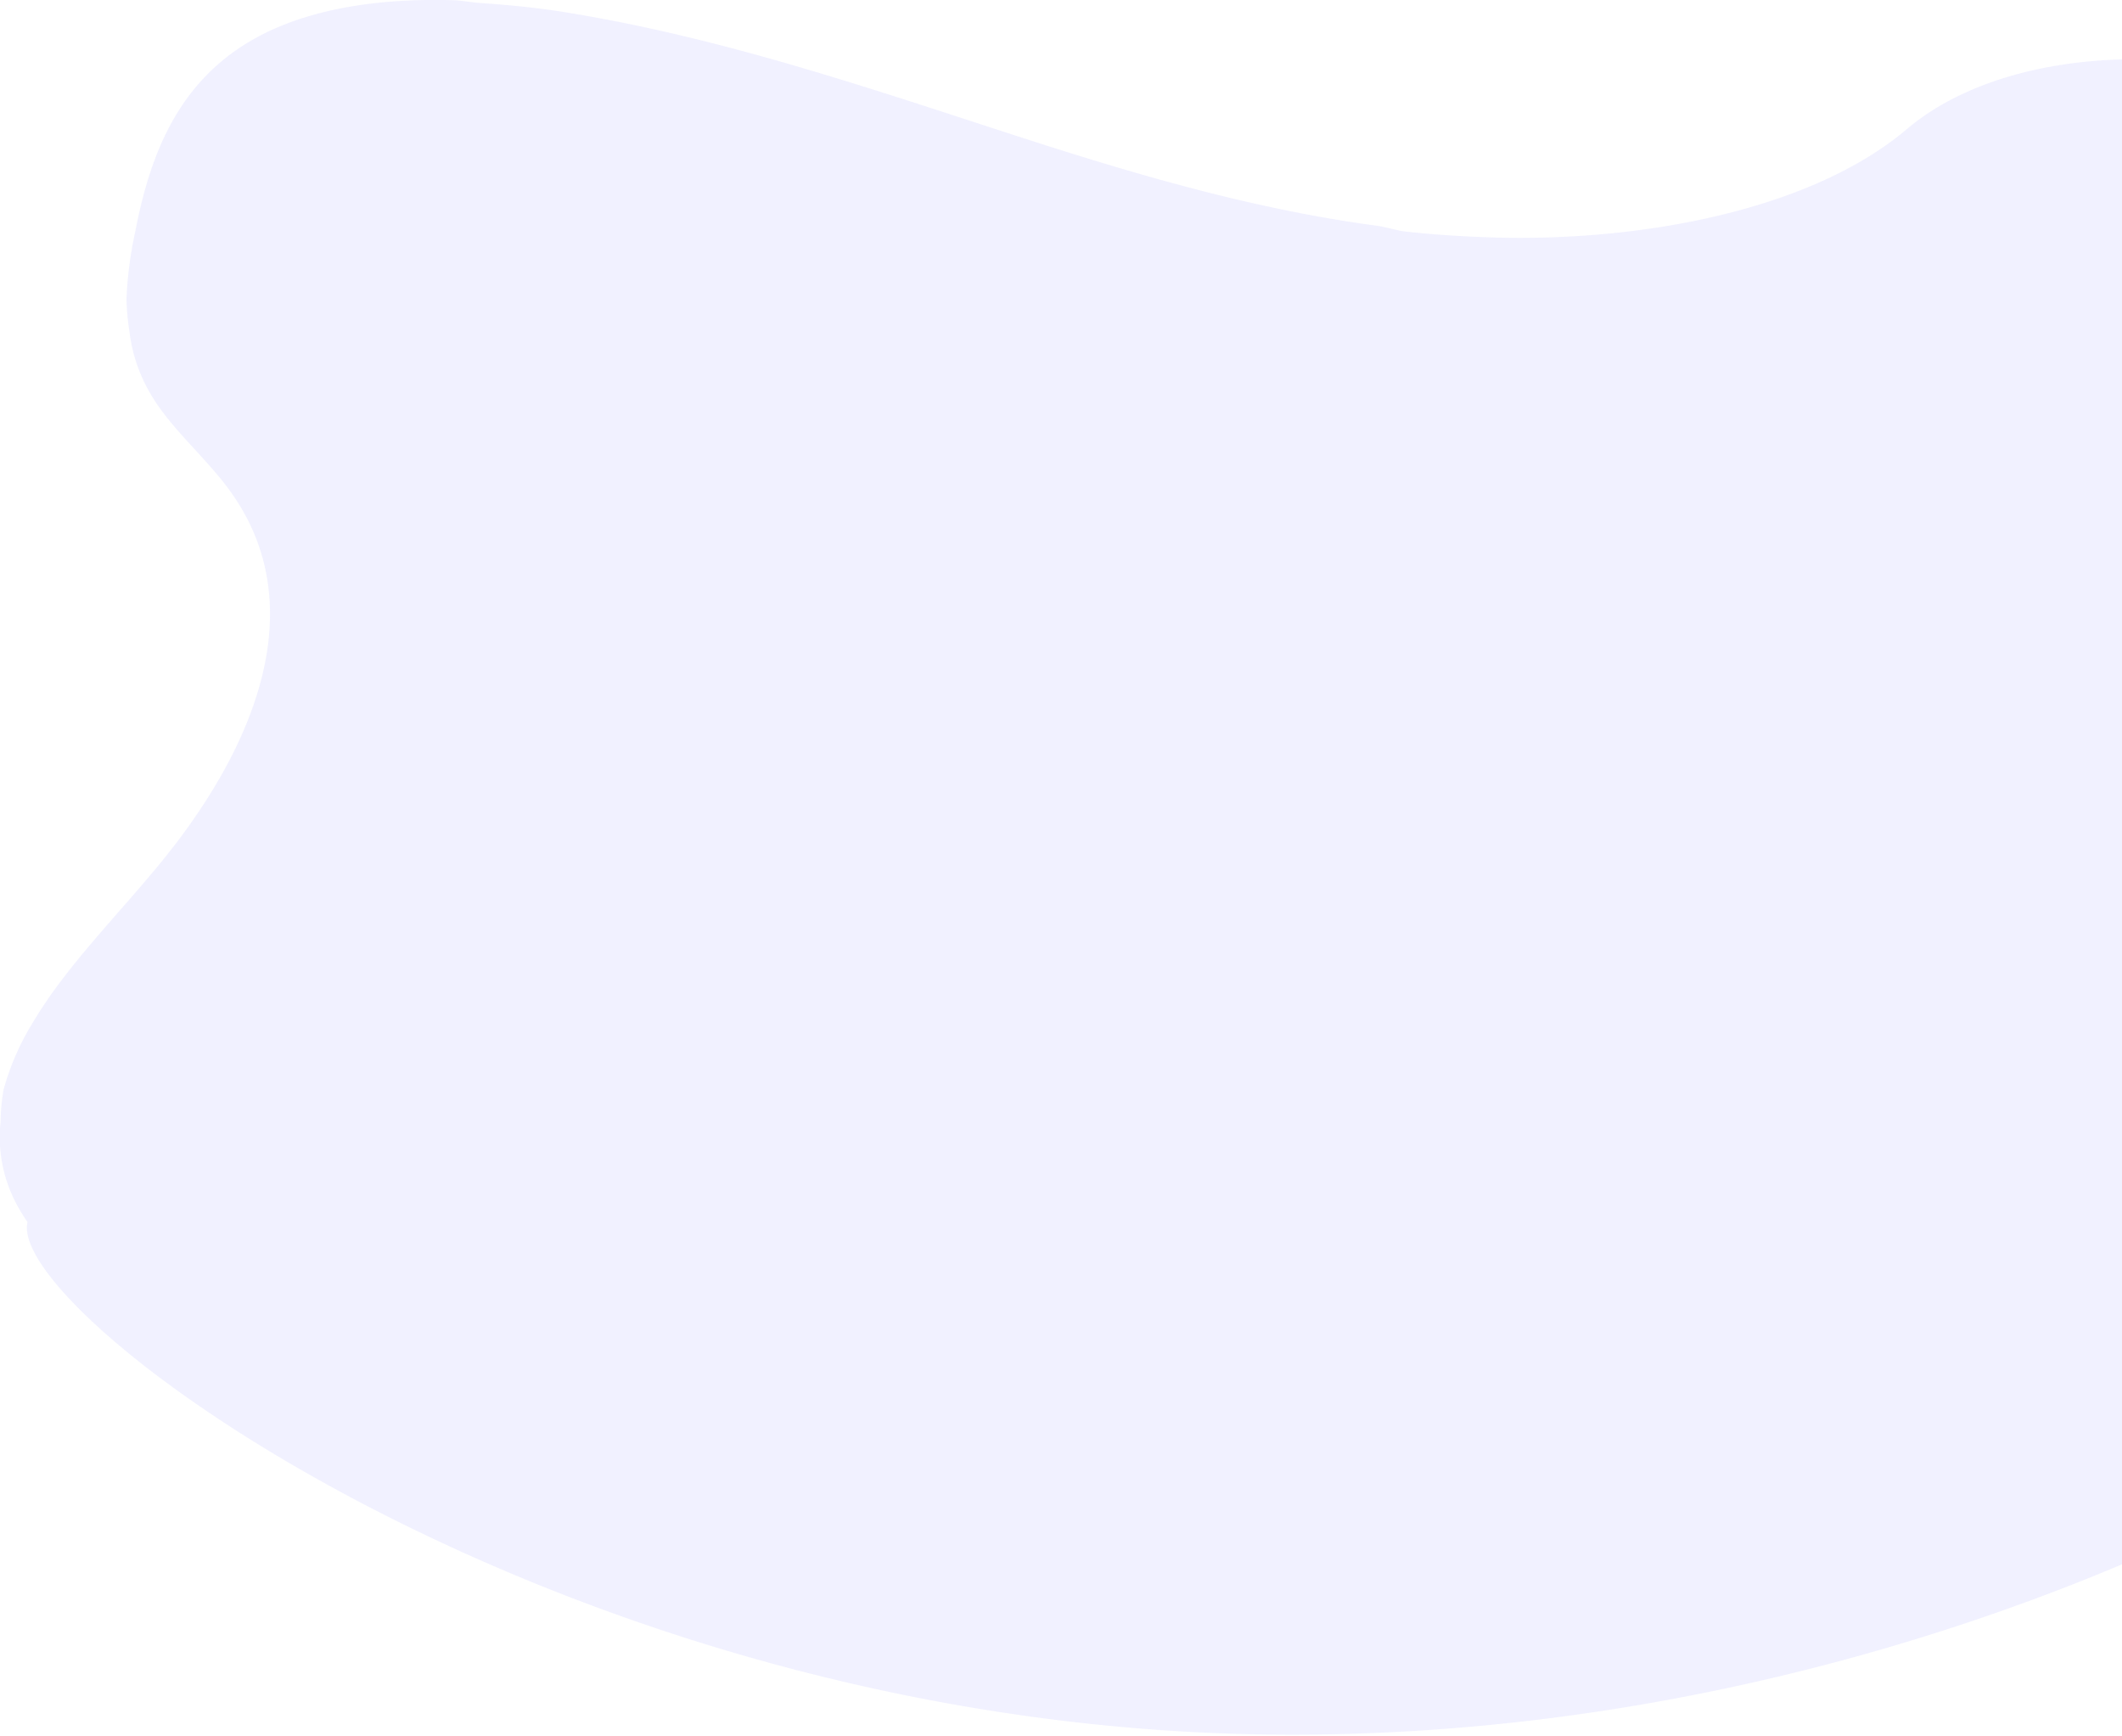 <svg xmlns="http://www.w3.org/2000/svg" xmlns:xlink="http://www.w3.org/1999/xlink" width="401" height="328" viewBox="0 0 401 328"><defs><clipPath id="a"><rect width="401" height="328" transform="translate(949 117)" fill="#fff" stroke="#707070" stroke-width="1"/></clipPath></defs><g transform="translate(-949 -117)" clip-path="url(#a)"><path d="M5.125,232.009a4.542,4.542,0,0,1,.123-1.076,33.163,33.163,0,0,1-2.336-3.906A26.739,26.739,0,0,1,.144,212.079a40.745,40.745,0,0,1,.554-6.09,48.422,48.422,0,0,1,5.534-12.734c6.324-10.7,16.159-20.4,24.349-30.45,17.484-21.413,28.863-48.363,12.728-70.311C38.68,86.19,32.139,80.82,28.367,74.225A30.185,30.185,0,0,1,24.494,62.6a49.052,49.052,0,0,1-.553-6.09A74.281,74.281,0,0,1,25.6,43.775c2.628-13.461,7.526-28.144,22.689-36.539C58.639,1.5,71.991-.3,85.367.039c1.877.043,3.656.422,5.534.553,5.128.337,10.572.867,15.495,1.661,30.413,4.86,58.544,14.64,86.882,23.806,21.575,6.976,43.774,13.5,66.96,16.609,1.874.25,3.65.906,5.534,1.107,5.435.6,11.074.945,16.6,1.108,27.51.788,59.76-5.008,78.028-20.485,17.646-14.959,50.689-16.685,74.708-7.751V17.2c1.807.689,3.837,1.42,5.534,2.214,17.7,8.325,29.317,22.174,30.99,37.093a38.729,38.729,0,0,1,0,6.09c-1.148,18.355-15.761,33.832-30.99,49.273-1.884,1.906-3.668,3.617-5.534,5.536-4.941,5.074-10.236,10.239-14.388,15.5a66.541,66.541,0,0,0-4.981,7.2,51.4,51.4,0,0,0-3.874,7.751,29.777,29.777,0,0,0-1.66,8.3,22.441,22.441,0,0,0,2.213,12.18c4.065,8.062,12.729,13.758,22.689,18.823,1.835.938,3.62,1.866,5.534,2.768,10.8,5.1,22.142,9.758,30.99,16.055a50.314,50.314,0,0,1,6.64,6.09c.83.859,2.033,1.273,2.767,2.215a23.8,23.8,0,0,1,4.981,14.394c0,.132,0,.845,0,1.108a24.2,24.2,0,0,1-1.714,7.98c-2.722,20.5-108.256,90.012-240.117,90.012C110.591,327.787,5.125,251.451,5.125,232.009ZM471.632,62.6c0-.01,0-.005,0,0a.015.015,0,0,1,0,.005S471.632,62.6,471.632,62.6Z" transform="translate(948.956 116.988)" fill="rgba(110,110,255,0.1)"/></g></svg>